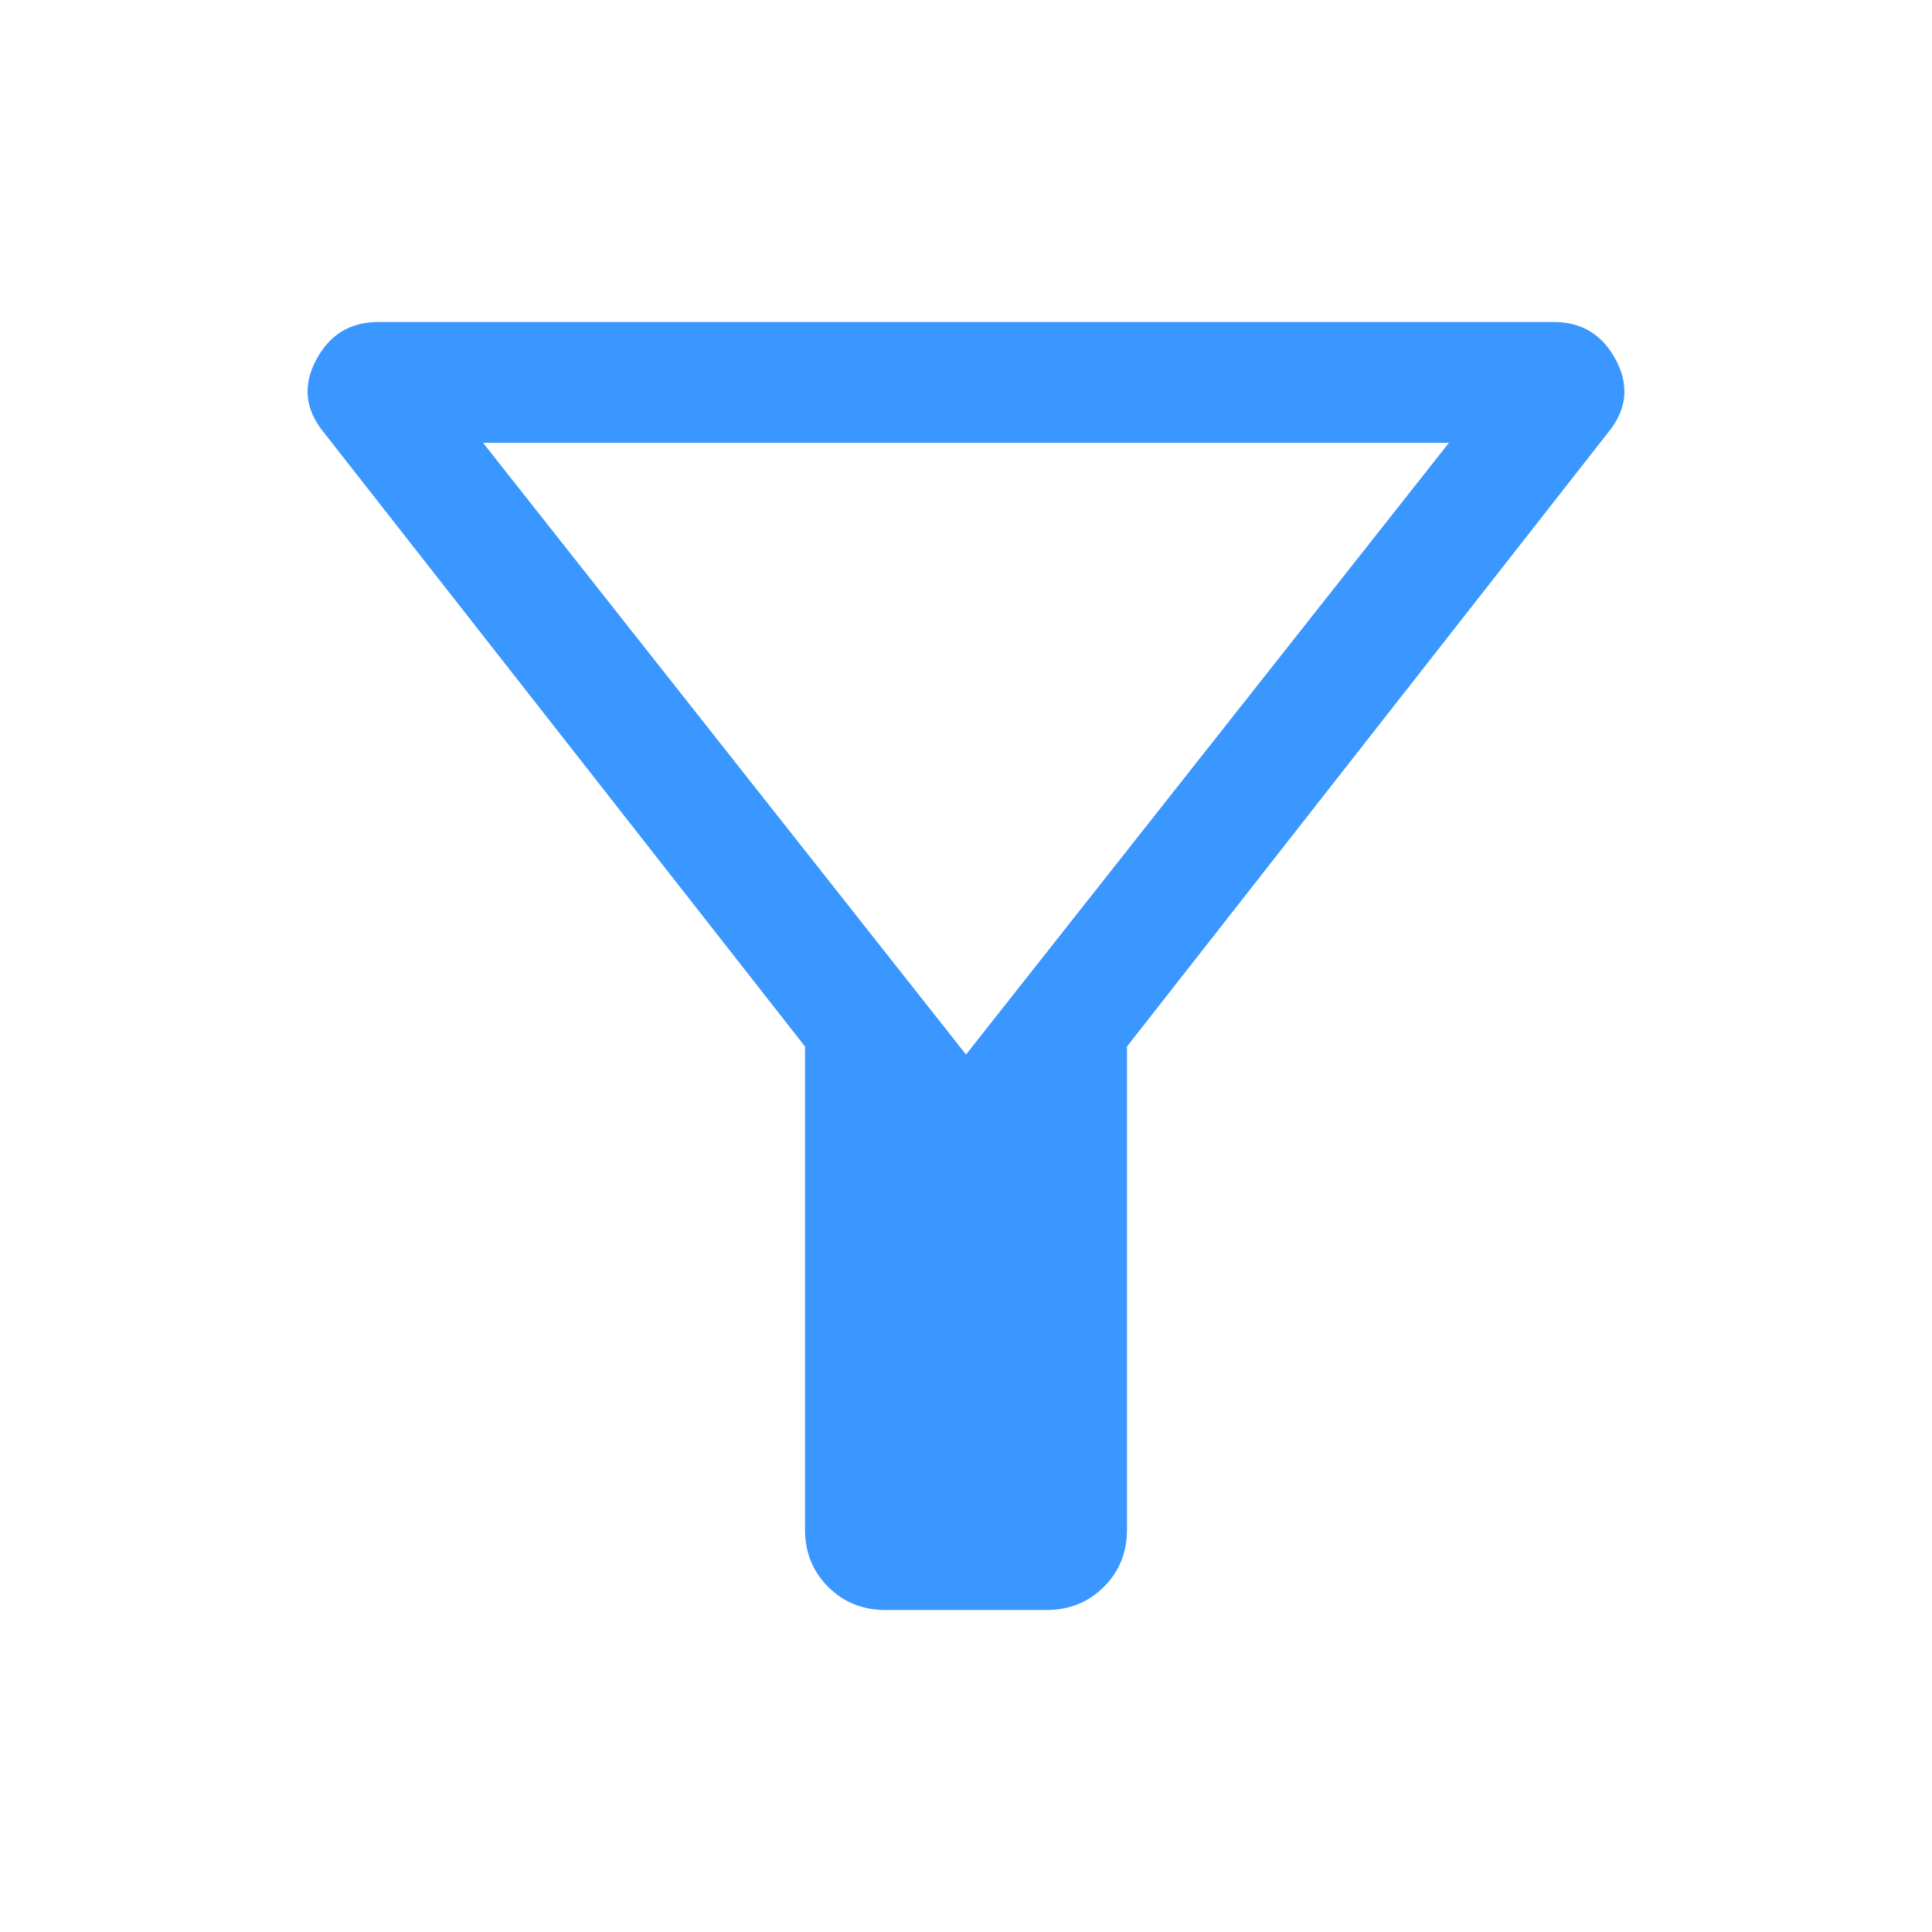 <svg xmlns="http://www.w3.org/2000/svg" height="48" viewBox="0 -960 960 960" width="48"><path d="M440-160q-17 0-28.5-11.5T400-200v-240L161-745q-14-17-4-36t31-19h584q21 0 31 19t-4 36L560-440v240q0 17-11.5 28.5T520-160h-80Zm40-276 240-304H240l240 304Zm0 0Z" fill="#3997ff"/></svg>